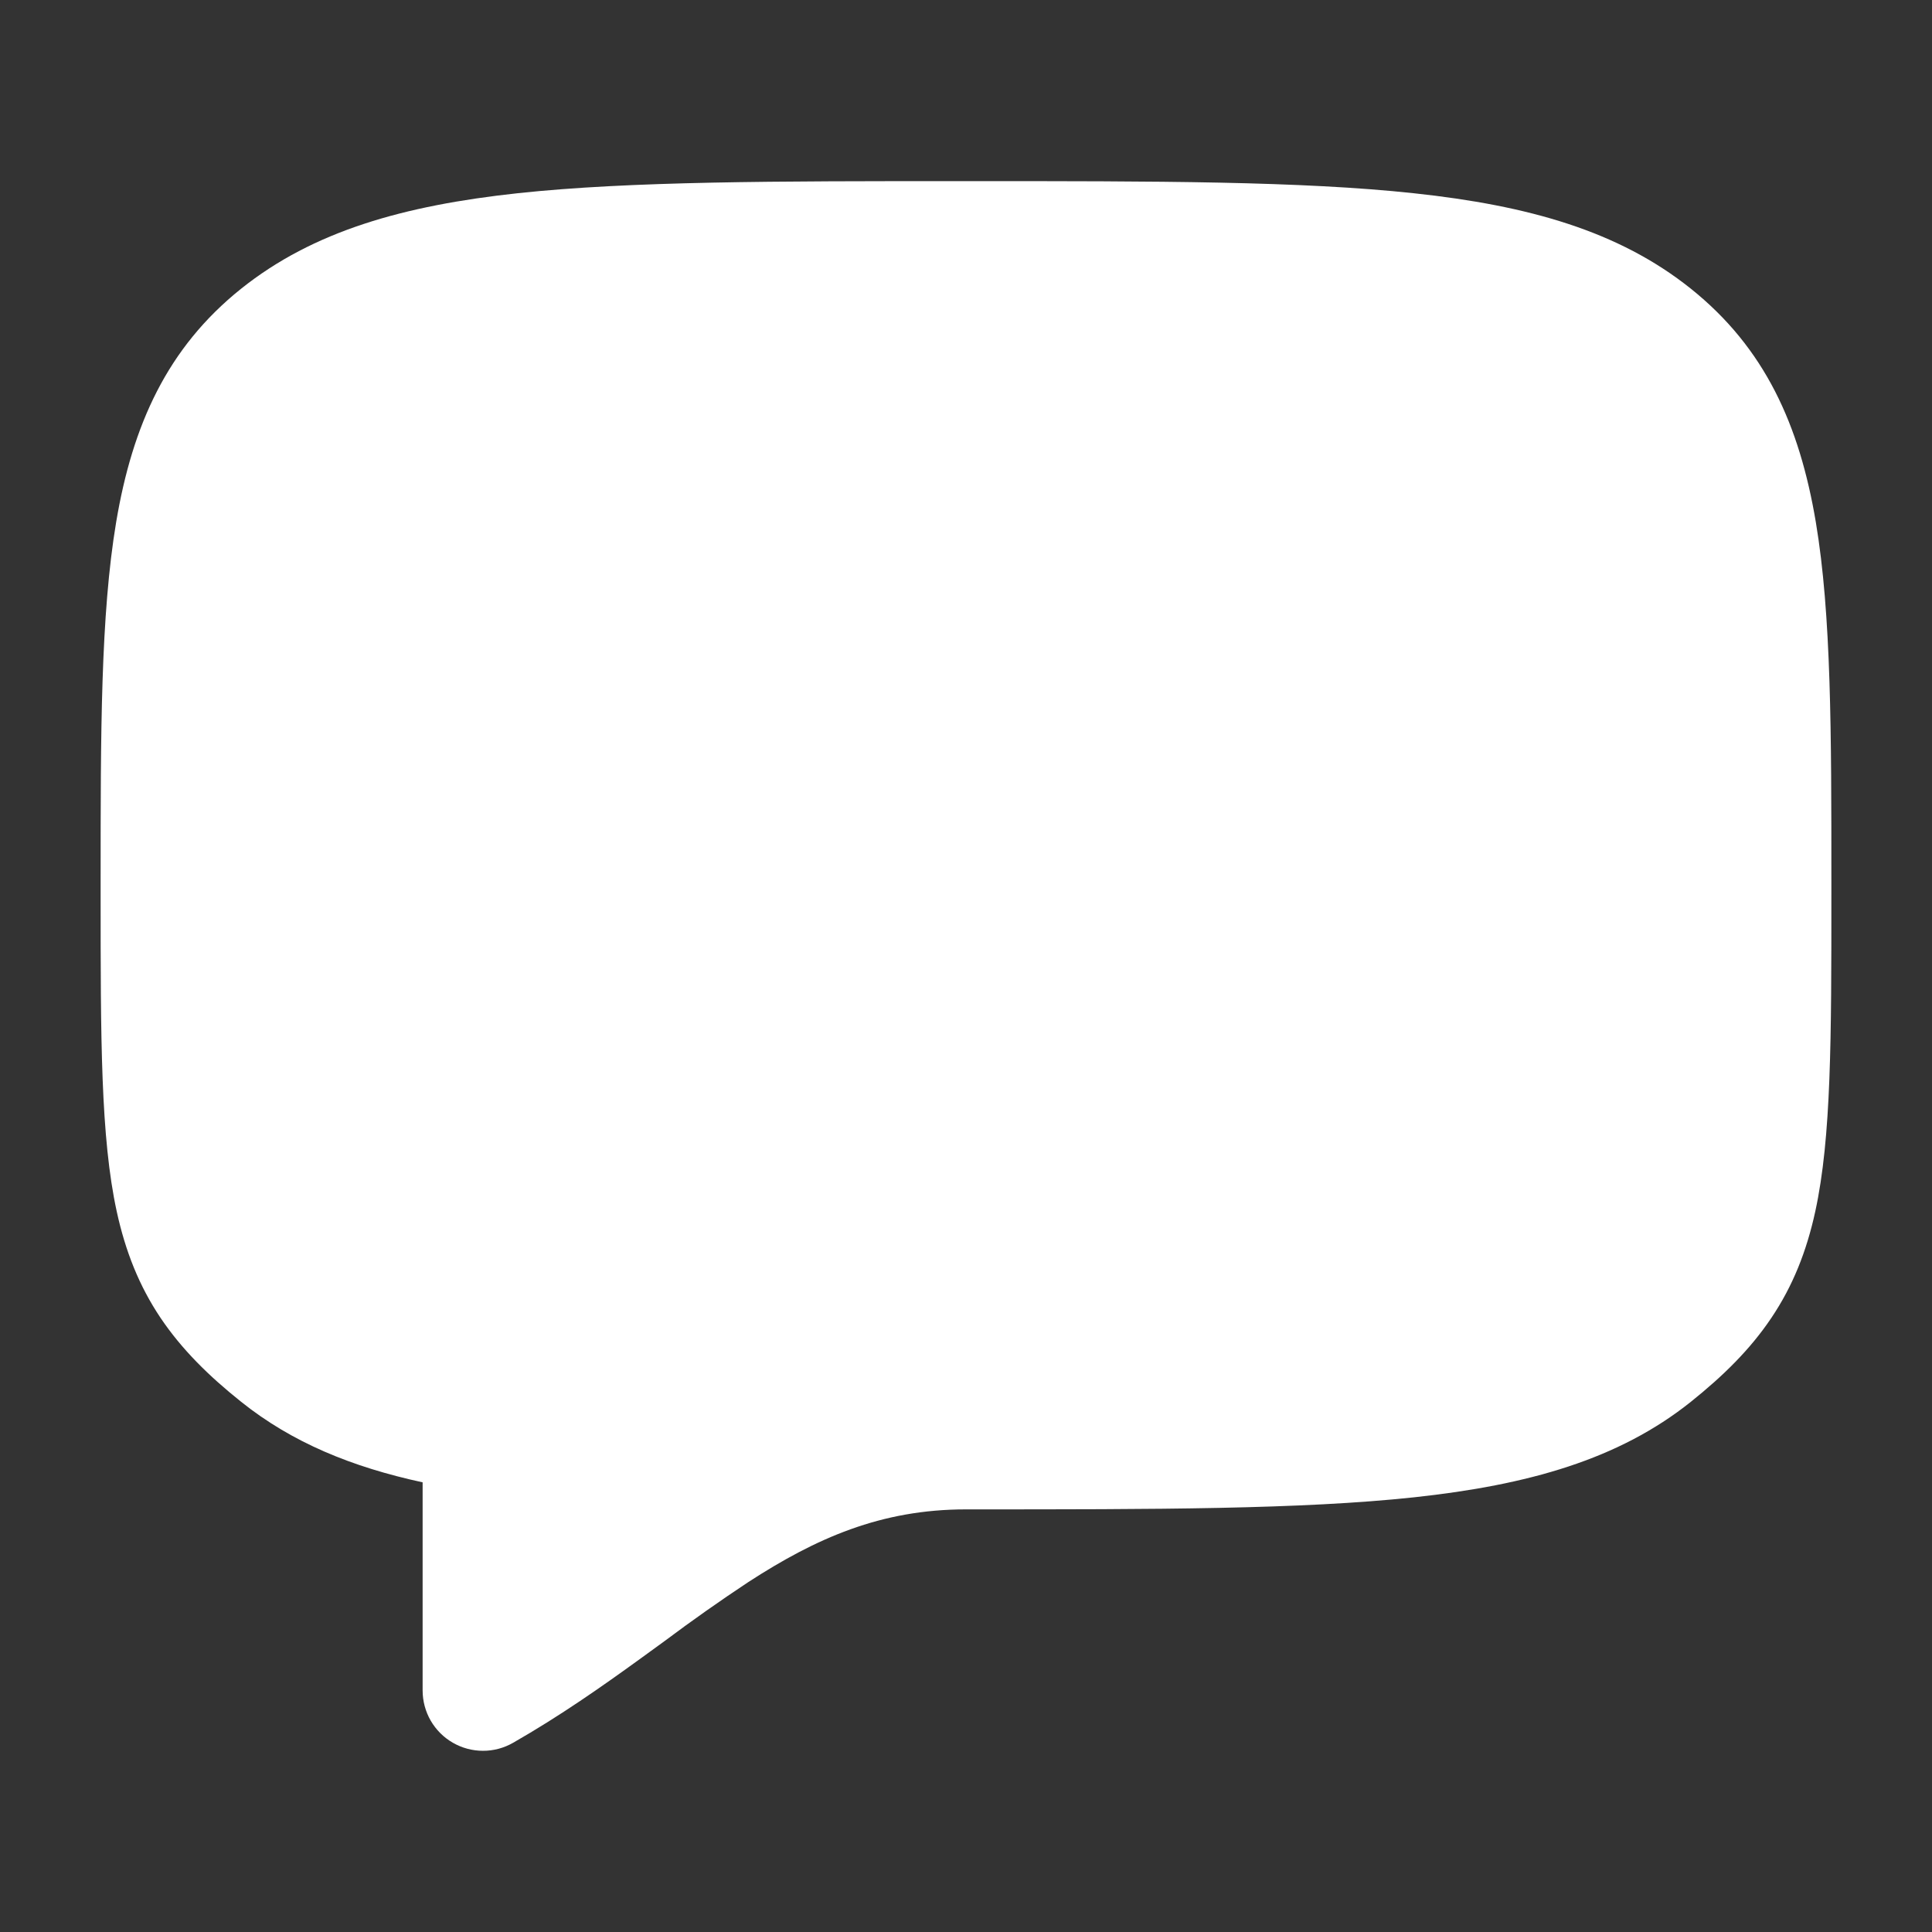 <svg width="24" height="24" viewBox="0 0 24 24" fill="none" xmlns="http://www.w3.org/2000/svg">
<rect x="0" y="0" width="24" height="24" fill="#333333" stroke="none"/>
<path d="M11.953 2.25C9.636 2.25 7.835 2.25 6.433 2.4C5.015 2.553 3.892 2.87 2.996 3.586C2.076 4.322 1.646 5.279 1.443 6.486C1.25 7.638 1.25 9.104 1.25 10.932V11.115C1.25 12.897 1.25 14.13 1.45 15.049C1.558 15.544 1.728 15.974 1.995 16.372C2.259 16.764 2.595 17.094 2.996 17.414C3.627 17.919 4.371 18.224 5.25 18.414V21C5.25 21.131 5.285 21.261 5.35 21.374C5.416 21.488 5.511 21.583 5.624 21.648C5.738 21.714 5.867 21.749 5.998 21.749C6.13 21.75 6.259 21.715 6.373 21.65C6.959 21.315 7.478 20.95 7.953 20.606L8.257 20.385C8.595 20.132 8.941 19.888 9.293 19.655C10.137 19.107 10.943 18.75 12 18.75H12.047C14.364 18.75 16.165 18.75 17.567 18.6C18.985 18.447 20.108 18.13 21.004 17.414C21.404 17.094 21.741 16.764 22.004 16.372C22.272 15.974 22.442 15.544 22.55 15.049C22.75 14.13 22.75 12.897 22.75 11.115V10.932C22.75 9.104 22.75 7.638 22.557 6.487C22.354 5.279 21.924 4.322 21.004 3.586C20.108 2.869 18.985 2.553 17.567 2.401C16.165 2.25 14.364 2.25 12.047 2.25H11.953Z" fill="white"/>
</svg>
